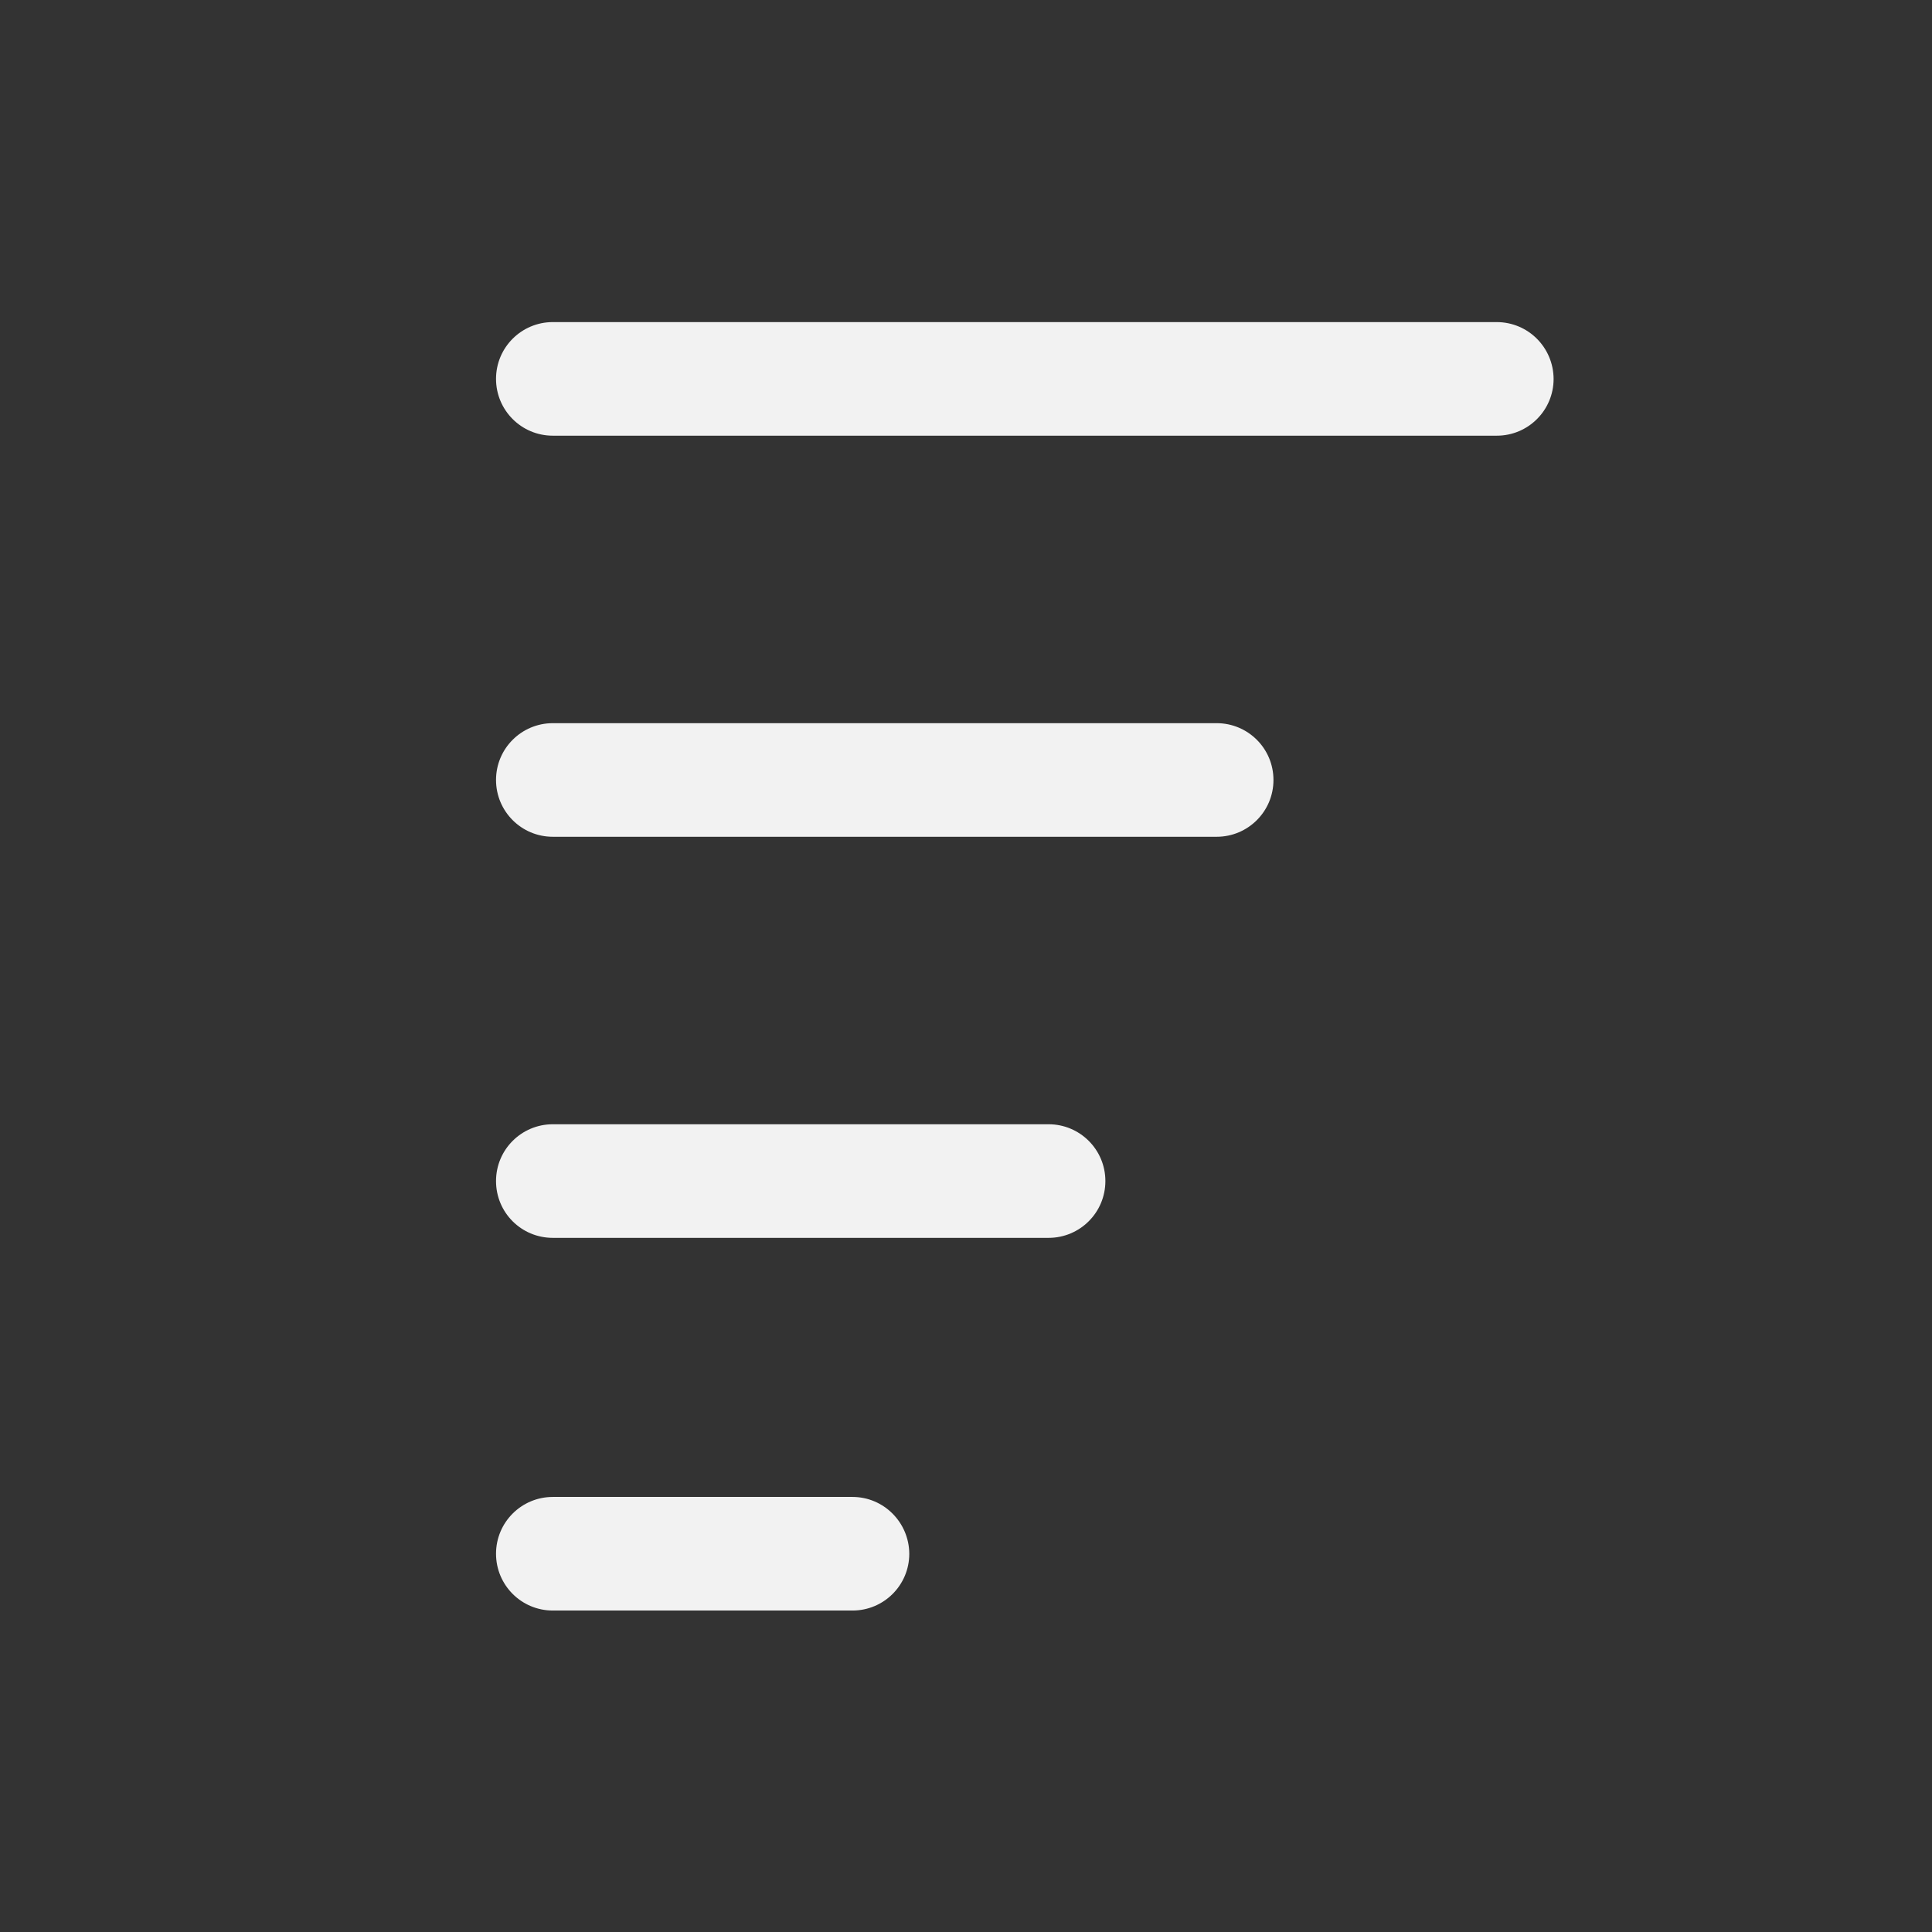 <?xml version="1.0" encoding="UTF-8" standalone="no"?>
<!-- Svg Vector Icons : http://www.onlinewebfonts.com/icon -->

<svg
   xmlns:dc="http://purl.org/dc/elements/1.1/"
   xmlns:cc="http://creativecommons.org/ns#"
   xmlns:rdf="http://www.w3.org/1999/02/22-rdf-syntax-ns#"
   xmlns:svg="http://www.w3.org/2000/svg"
   xmlns="http://www.w3.org/2000/svg"
   xmlns:sodipodi="http://sodipodi.sourceforge.net/DTD/sodipodi-0.dtd"
   xmlns:inkscape="http://www.inkscape.org/namespaces/inkscape"
   version="1.1"
   x="0px"
   y="0px"
   viewBox="0 0 1000 1000"
   enable-background="new 0 0 1000 1000"
   xml:space="preserve"
   id="svg906"
   sodipodi:docname="priority_selected.svg"
   inkscape:version="0.92.3 (2405546, 2018-03-11)"><rect x="0" y="0" width="1000" height="1000" fill="#333333" stroke="none"/><defs
   id="defs910" /><sodipodi:namedview
   pagecolor="#ffffff"
   bordercolor="#666666"
   borderopacity="1"
   objecttolerance="10"
   gridtolerance="10"
   guidetolerance="10"
   inkscape:pageopacity="0"
   inkscape:pageshadow="2"
   inkscape:window-width="1366"
   inkscape:window-height="705"
   id="namedview908"
   showgrid="false"
   inkscape:zoom="0.527"
   inkscape:cx="500"
   inkscape:cy="500"
   inkscape:window-x="-8"
   inkscape:window-y="-8"
   inkscape:window-maximized="1"
   inkscape:current-layer="svg906" />
<g
   id="g904"
   style="fill:#f2f2f2;fill-opacity:1"
   transform="translate(-185.958,-87.287)"><path
     d="M 815.7,461.6 H 472.1 c -16.2,0 -29.4,13.1 -29.4,29.4 0,16.2 13.1,29.4 29.4,29.4 h 343.6 c 16.2,0 29.4,-13.1 29.4,-29.4 0,-16.3 -13.2,-29.4 -29.4,-29.4 z"
     id="path894"
     style="fill:#f2f2f2;fill-opacity:1"
     inkscape:connector-curvature="0" /><path
     d="M 960.6,254 H 472.1 c -16.2,0 -29.4,13.1 -29.4,29.4 0,16.2 13.1,29.4 29.4,29.4 h 488.6 c 16.2,0 29.4,-13.1 29.4,-29.4 C 990,267.1 976.9,254 960.6,254 Z"
     id="path896"
     style="fill:#f2f2f2;fill-opacity:1"
     inkscape:connector-curvature="0" /><path
     d="M 728.7,669.2 H 472.1 c -16.2,0 -29.4,13.1 -29.4,29.4 0,16.3 13.1,29.4 29.4,29.4 h 256.6 c 16.2,0 29.4,-13.1 29.4,-29.4 0,-16.3 -13.2,-29.4 -29.4,-29.4 z"
     id="path898"
     style="fill:#f2f2f2;fill-opacity:1"
     inkscape:connector-curvature="0" /><path
     d="M 627.2,862.1 H 472.1 c -16.2,0 -29.4,13.1 -29.4,29.4 0,16.2 13.1,29.4 29.4,29.4 h 155.1 c 16.2,0 29.4,-13.1 29.4,-29.4 -0.1,-16.2 -13.2,-29.4 -29.4,-29.4 z"
     id="path900"
     style="fill:#f2f2f2;fill-opacity:1"
     inkscape:connector-curvature="0" /></g>
</svg>